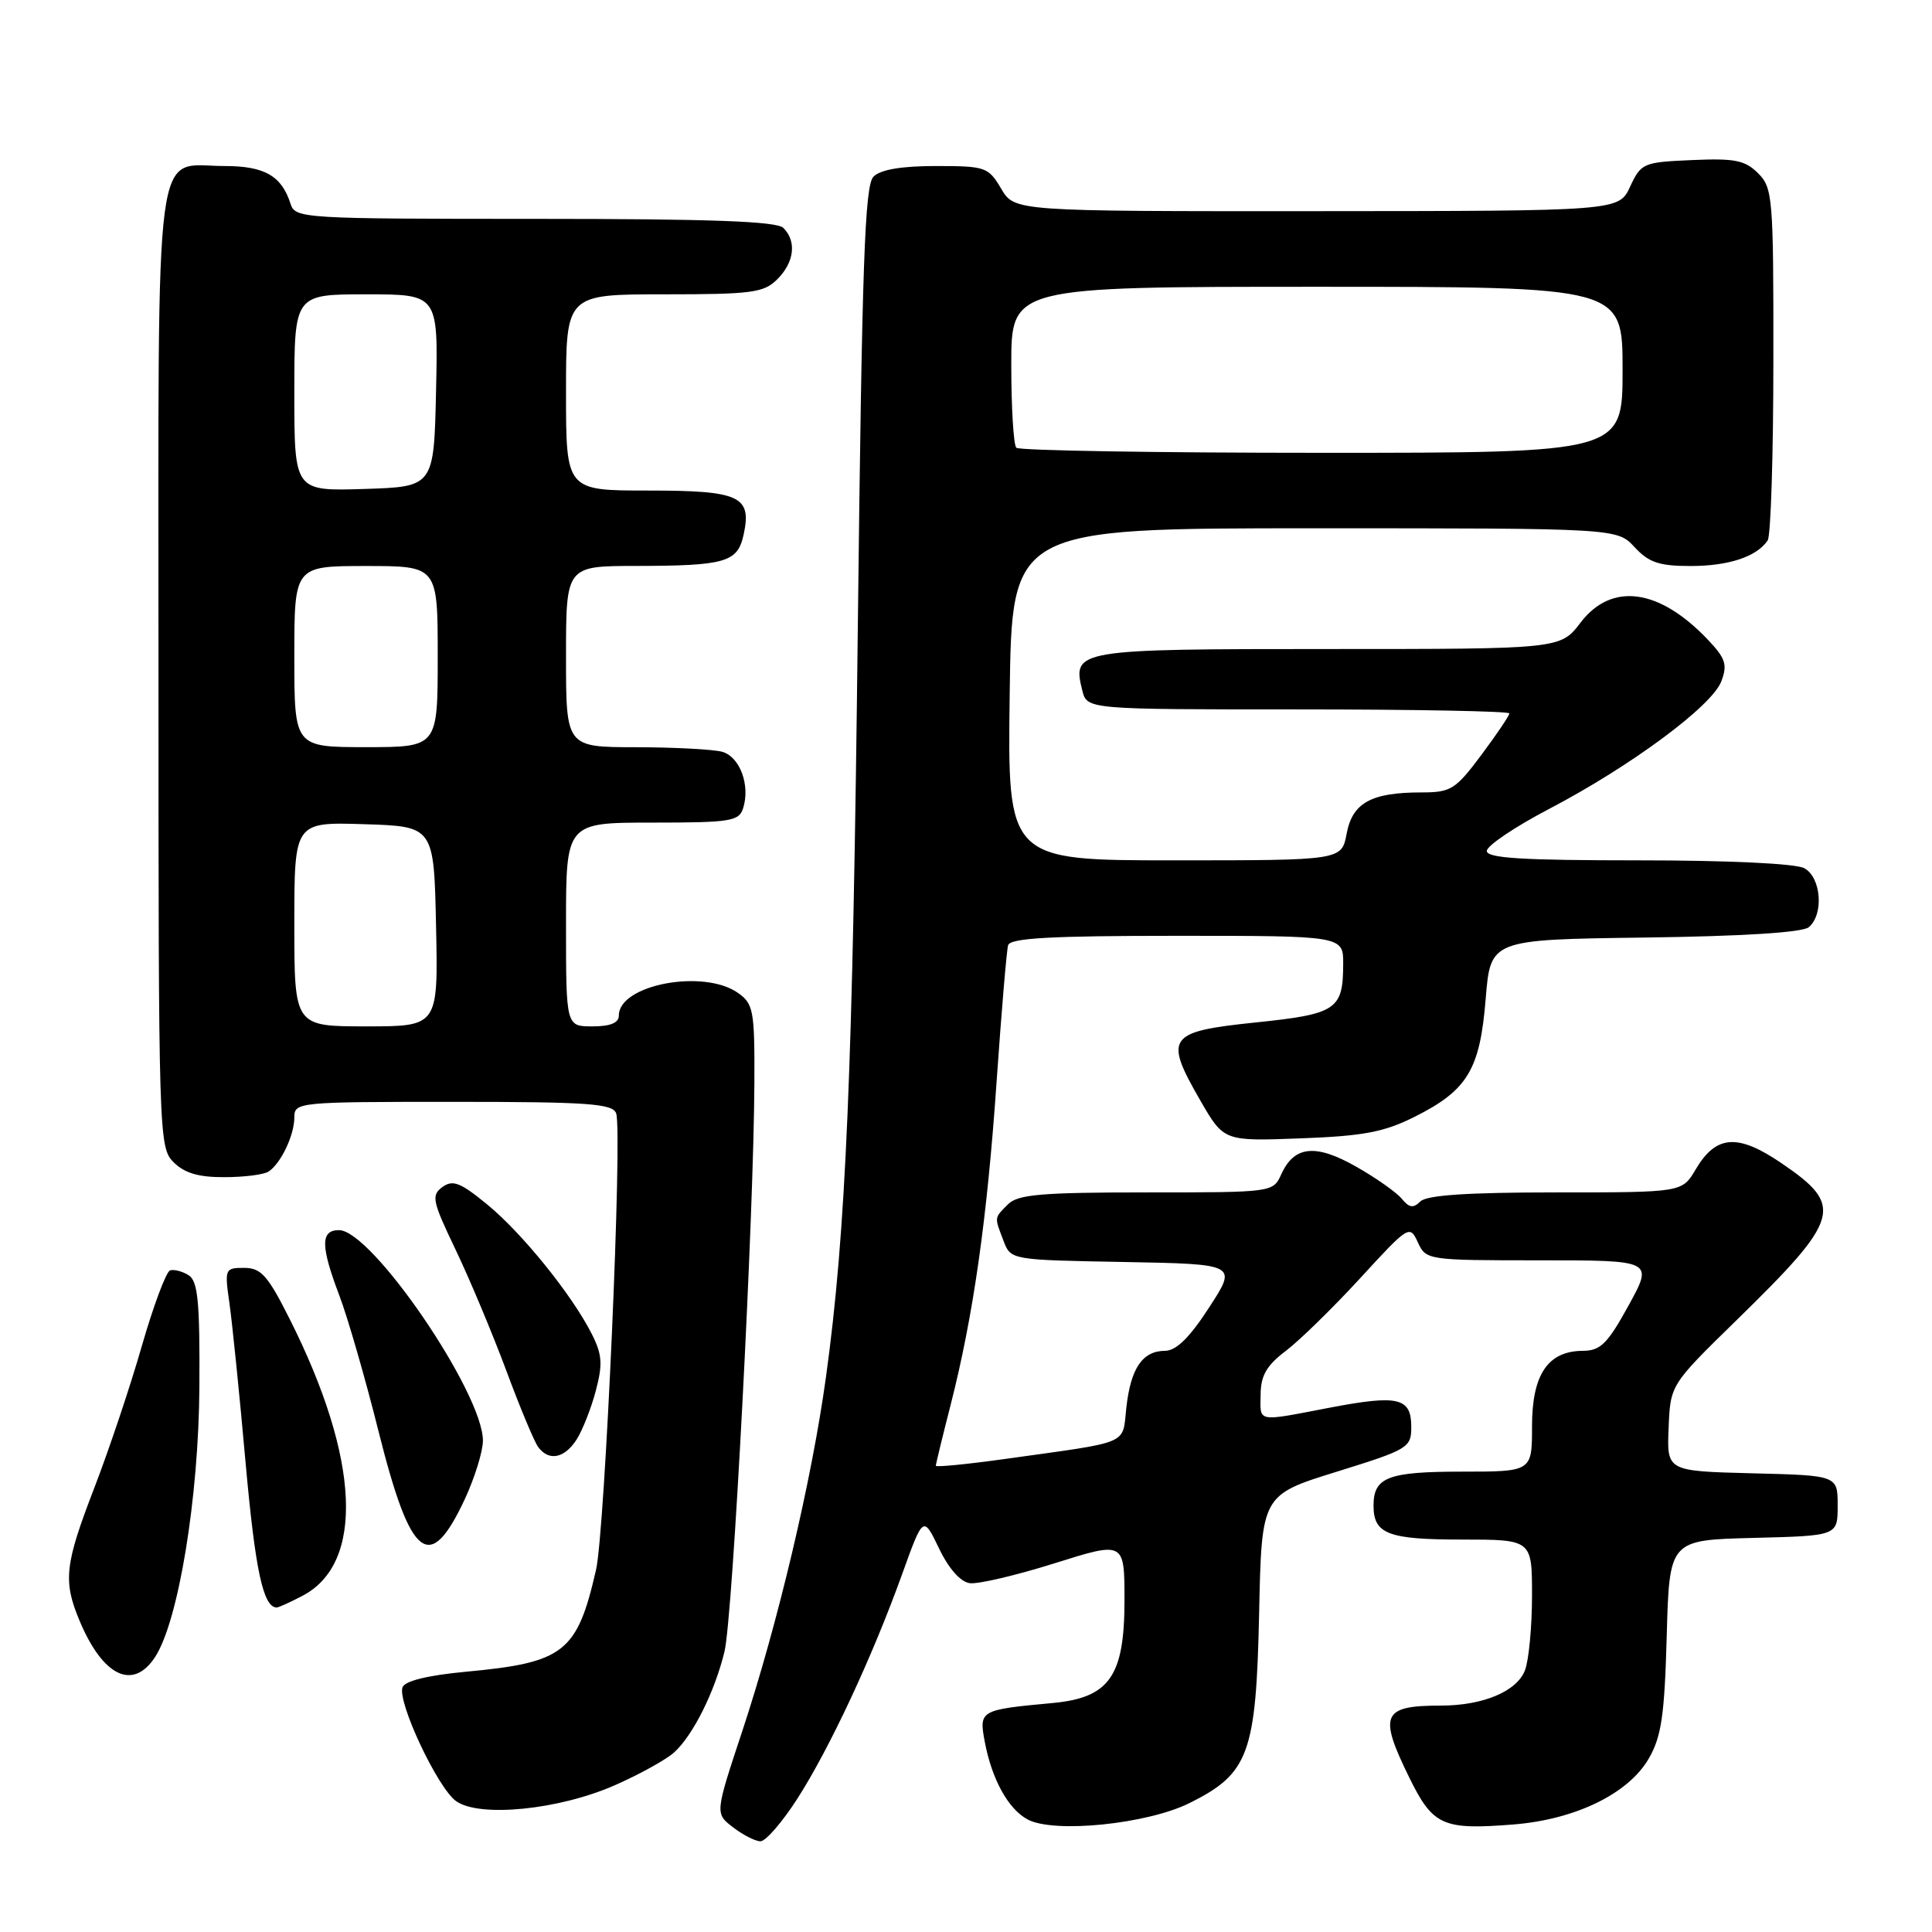<?xml version="1.0" encoding="UTF-8" standalone="no"?>
<!DOCTYPE svg PUBLIC "-//W3C//DTD SVG 1.1//EN" "http://www.w3.org/Graphics/SVG/1.1/DTD/svg11.dtd" >
<svg xmlns="http://www.w3.org/2000/svg" xmlns:xlink="http://www.w3.org/1999/xlink" version="1.1" viewBox="0 0 256 256">
 <g >
 <path fill="currentColor"
d=" M 105.67 238.31 C 109.97 231.59 115.57 219.58 119.51 208.66 C 122.33 200.82 122.33 200.82 124.42 205.16 C 125.70 207.84 127.26 209.61 128.50 209.78 C 129.60 209.93 134.66 208.74 139.75 207.14 C 149.00 204.23 149.00 204.23 149.00 212.06 C 149.00 222.12 147.01 224.96 139.47 225.66 C 129.86 226.55 129.71 226.63 130.48 230.76 C 131.42 235.77 133.59 239.71 136.17 241.09 C 139.67 242.96 152.00 241.71 157.63 238.91 C 165.48 235.00 166.44 232.40 166.84 213.80 C 167.17 198.10 167.17 198.10 177.09 195.02 C 186.61 192.06 187.00 191.83 187.00 189.08 C 187.00 185.19 185.30 184.79 176.22 186.52 C 166.36 188.41 166.99 188.53 167.04 184.75 C 167.06 182.26 167.85 180.91 170.39 178.99 C 172.21 177.61 176.64 173.28 180.24 169.36 C 186.65 162.37 186.80 162.28 187.87 164.61 C 188.95 166.97 189.12 167.00 204.02 167.00 C 219.08 167.00 219.08 167.00 215.79 172.99 C 213.01 178.05 212.07 178.98 209.75 178.99 C 205.10 179.01 203.00 182.12 203.00 189.00 C 203.00 195.00 203.00 195.00 193.70 195.00 C 183.91 195.00 182.00 195.74 182.00 199.50 C 182.00 203.26 183.91 204.00 193.70 204.00 C 203.00 204.00 203.00 204.00 203.00 211.43 C 203.00 215.52 202.58 219.97 202.07 221.31 C 201.01 224.11 196.52 226.00 190.93 226.00 C 183.15 226.00 182.63 227.17 186.73 235.52 C 189.87 241.92 191.16 242.50 200.56 241.75 C 208.78 241.09 215.80 237.66 218.48 233.00 C 220.15 230.11 220.56 227.29 220.85 216.78 C 221.20 204.06 221.20 204.06 232.35 203.78 C 243.50 203.50 243.50 203.50 243.50 199.50 C 243.50 195.50 243.50 195.50 232.18 195.22 C 220.86 194.93 220.86 194.93 221.10 189.22 C 221.33 183.50 221.33 183.50 230.03 175.00 C 243.94 161.41 244.40 159.81 236.06 154.13 C 230.24 150.17 227.39 150.38 224.68 154.96 C 222.89 158.00 222.89 158.00 206.14 158.00 C 194.48 158.00 189.04 158.36 188.20 159.20 C 187.28 160.12 186.73 160.05 185.75 158.85 C 185.06 158.01 182.35 156.09 179.72 154.60 C 174.33 151.53 171.50 151.81 169.78 155.59 C 168.68 158.00 168.67 158.00 151.91 158.00 C 138.00 158.00 134.88 158.27 133.57 159.57 C 131.72 161.43 131.74 161.20 132.97 164.41 C 133.93 166.95 133.93 166.95 148.94 167.22 C 163.95 167.50 163.95 167.50 160.22 173.24 C 157.63 177.24 155.86 178.98 154.37 178.99 C 151.39 179.01 149.84 181.27 149.25 186.48 C 148.68 191.54 150.03 190.96 133.25 193.31 C 128.16 194.02 124.00 194.43 124.00 194.22 C 124.00 194.01 124.88 190.38 125.96 186.17 C 128.98 174.32 130.80 161.54 132.06 143.25 C 132.70 134.04 133.38 125.94 133.58 125.25 C 133.85 124.30 139.20 124.00 155.97 124.00 C 178.00 124.00 178.00 124.00 177.98 127.75 C 177.96 133.81 177.11 134.37 166.29 135.49 C 154.70 136.70 154.20 137.42 159.07 145.86 C 162.17 151.22 162.17 151.22 172.33 150.84 C 180.67 150.53 183.39 150.01 187.45 147.98 C 194.46 144.46 196.10 141.75 196.86 132.36 C 197.50 124.50 197.50 124.50 217.92 124.23 C 230.93 124.06 238.83 123.56 239.67 122.86 C 241.70 121.17 241.32 116.24 239.07 115.04 C 237.92 114.42 228.99 114.00 217.07 114.00 C 201.67 114.00 197.00 113.71 197.01 112.75 C 197.02 112.06 200.73 109.56 205.26 107.19 C 216.06 101.54 226.84 93.56 228.08 90.29 C 228.92 88.07 228.66 87.25 226.29 84.75 C 219.83 77.96 213.54 77.12 209.43 82.50 C 206.76 86.00 206.76 86.00 176.00 86.00 C 142.55 86.00 142.05 86.08 143.41 91.49 C 144.04 94.00 144.04 94.00 172.02 94.00 C 187.41 94.00 200.00 94.24 200.00 94.53 C 200.00 94.82 198.33 97.29 196.29 100.03 C 192.86 104.62 192.25 105.00 188.35 105.00 C 181.70 105.00 179.21 106.37 178.44 110.45 C 177.78 114.00 177.78 114.00 155.64 114.00 C 133.50 114.00 133.50 114.00 133.79 92.00 C 134.07 70.00 134.07 70.00 174.17 70.00 C 214.27 70.00 214.27 70.00 216.59 72.50 C 218.48 74.54 219.85 75.00 224.02 75.00 C 229.06 75.00 232.80 73.76 234.23 71.60 C 234.64 71.00 234.98 60.26 234.98 47.75 C 235.00 26.16 234.90 24.90 232.96 22.96 C 231.23 21.23 229.87 20.96 224.21 21.21 C 217.74 21.49 217.45 21.61 216.00 24.73 C 214.50 27.96 214.50 27.96 174.47 27.98 C 134.43 28.00 134.43 28.00 132.66 25.00 C 130.96 22.13 130.59 22.00 124.01 22.00 C 119.44 22.00 116.67 22.47 115.74 23.41 C 114.58 24.57 114.22 34.93 113.67 82.68 C 113.00 142.02 112.10 163.25 109.44 182.50 C 107.55 196.20 103.07 215.13 98.35 229.40 C 94.74 240.29 94.74 240.29 97.12 242.12 C 98.43 243.13 100.07 243.97 100.76 243.98 C 101.46 243.99 103.66 241.44 105.67 238.31 Z  M 81.52 236.53 C 84.77 235.10 88.28 233.15 89.32 232.21 C 91.83 229.94 94.70 224.19 96.00 218.84 C 97.10 214.30 99.90 160.94 99.96 143.31 C 100.00 133.89 99.83 133.00 97.78 131.56 C 93.19 128.35 82.00 130.48 82.00 134.56 C 82.00 135.54 80.88 136.00 78.50 136.00 C 75.00 136.00 75.00 136.00 75.00 122.50 C 75.00 109.00 75.00 109.00 86.43 109.00 C 96.82 109.00 97.92 108.82 98.47 107.09 C 99.44 104.03 98.02 100.24 95.67 99.61 C 94.47 99.29 89.34 99.02 84.25 99.01 C 75.00 99.00 75.00 99.00 75.00 87.00 C 75.00 75.00 75.00 75.00 84.25 74.99 C 96.15 74.97 97.73 74.51 98.53 70.86 C 99.65 65.74 98.05 65.00 85.88 65.00 C 75.00 65.00 75.00 65.00 75.00 52.00 C 75.00 39.00 75.00 39.00 88.00 39.00 C 99.67 39.00 101.21 38.79 103.00 37.00 C 105.26 34.74 105.58 31.98 103.80 30.20 C 102.92 29.32 94.21 29.00 70.87 29.00 C 40.04 29.00 39.12 28.94 38.50 27.01 C 37.32 23.30 35.06 22.00 29.76 22.00 C 20.27 22.00 21.00 16.41 21.00 88.65 C 21.00 150.67 21.04 152.04 23.00 154.00 C 24.44 155.44 26.32 156.00 29.75 155.98 C 32.36 155.98 35.00 155.64 35.60 155.23 C 37.23 154.14 39.00 150.42 39.00 148.07 C 39.00 146.04 39.44 146.00 60.03 146.00 C 77.89 146.00 81.15 146.23 81.64 147.51 C 82.51 149.77 80.17 202.78 78.98 208.00 C 76.47 218.97 74.76 220.31 61.67 221.52 C 56.69 221.99 53.66 222.73 53.34 223.56 C 52.61 225.46 57.95 236.84 60.41 238.64 C 63.47 240.88 74.10 239.82 81.52 236.53 Z  M 20.54 219.58 C 23.65 214.83 26.34 198.42 26.42 183.71 C 26.49 172.49 26.22 169.75 25.00 168.98 C 24.18 168.46 23.07 168.17 22.54 168.33 C 22.02 168.50 20.33 173.01 18.79 178.36 C 17.26 183.71 14.42 192.16 12.50 197.14 C 8.58 207.30 8.33 209.47 10.54 214.75 C 13.62 222.12 17.61 224.05 20.54 219.58 Z  M 40.03 211.48 C 48.34 207.19 47.71 193.30 38.37 174.75 C 35.48 169.00 34.59 168.00 32.35 168.00 C 29.79 168.00 29.75 168.12 30.41 172.75 C 30.78 175.36 31.75 184.89 32.55 193.91 C 33.83 208.12 34.88 213.00 36.67 213.00 C 36.91 213.00 38.42 212.32 40.03 211.48 Z  M 61.61 198.60 C 62.91 195.79 63.98 192.33 63.99 190.91 C 64.01 184.59 49.26 163.00 44.92 163.00 C 42.45 163.00 42.47 165.10 44.99 171.73 C 46.08 174.61 48.40 182.63 50.13 189.55 C 54.42 206.69 56.92 208.66 61.61 198.60 Z  M 76.40 190.75 C 77.19 189.51 78.34 186.59 78.95 184.27 C 79.88 180.75 79.79 179.48 78.42 176.77 C 75.78 171.55 69.20 163.41 64.56 159.60 C 60.99 156.67 59.99 156.29 58.62 157.29 C 57.12 158.39 57.28 159.14 60.36 165.57 C 62.22 169.46 65.24 176.66 67.07 181.57 C 68.89 186.48 70.80 191.06 71.32 191.75 C 72.73 193.65 74.79 193.25 76.40 190.75 Z  M 134.67 59.33 C 134.30 58.97 134.00 54.02 134.00 48.33 C 134.00 38.00 134.00 38.00 174.50 38.00 C 215.00 38.00 215.00 38.00 215.00 49.00 C 215.00 60.00 215.00 60.00 175.17 60.00 C 153.26 60.00 135.03 59.70 134.67 59.33 Z  M 39.00 122.46 C 39.00 108.92 39.00 108.92 48.25 109.21 C 57.50 109.50 57.50 109.50 57.78 122.75 C 58.06 136.00 58.06 136.00 48.53 136.00 C 39.00 136.00 39.00 136.00 39.00 122.46 Z  M 39.00 87.00 C 39.00 75.00 39.00 75.00 48.50 75.00 C 58.00 75.00 58.00 75.00 58.00 87.00 C 58.00 99.00 58.00 99.00 48.50 99.00 C 39.00 99.00 39.00 99.00 39.00 87.00 Z  M 39.00 52.04 C 39.00 39.00 39.00 39.00 48.53 39.00 C 58.06 39.00 58.06 39.00 57.78 51.75 C 57.50 64.50 57.50 64.50 48.25 64.79 C 39.00 65.08 39.00 65.08 39.00 52.04 Z "/>
</g>
</svg>